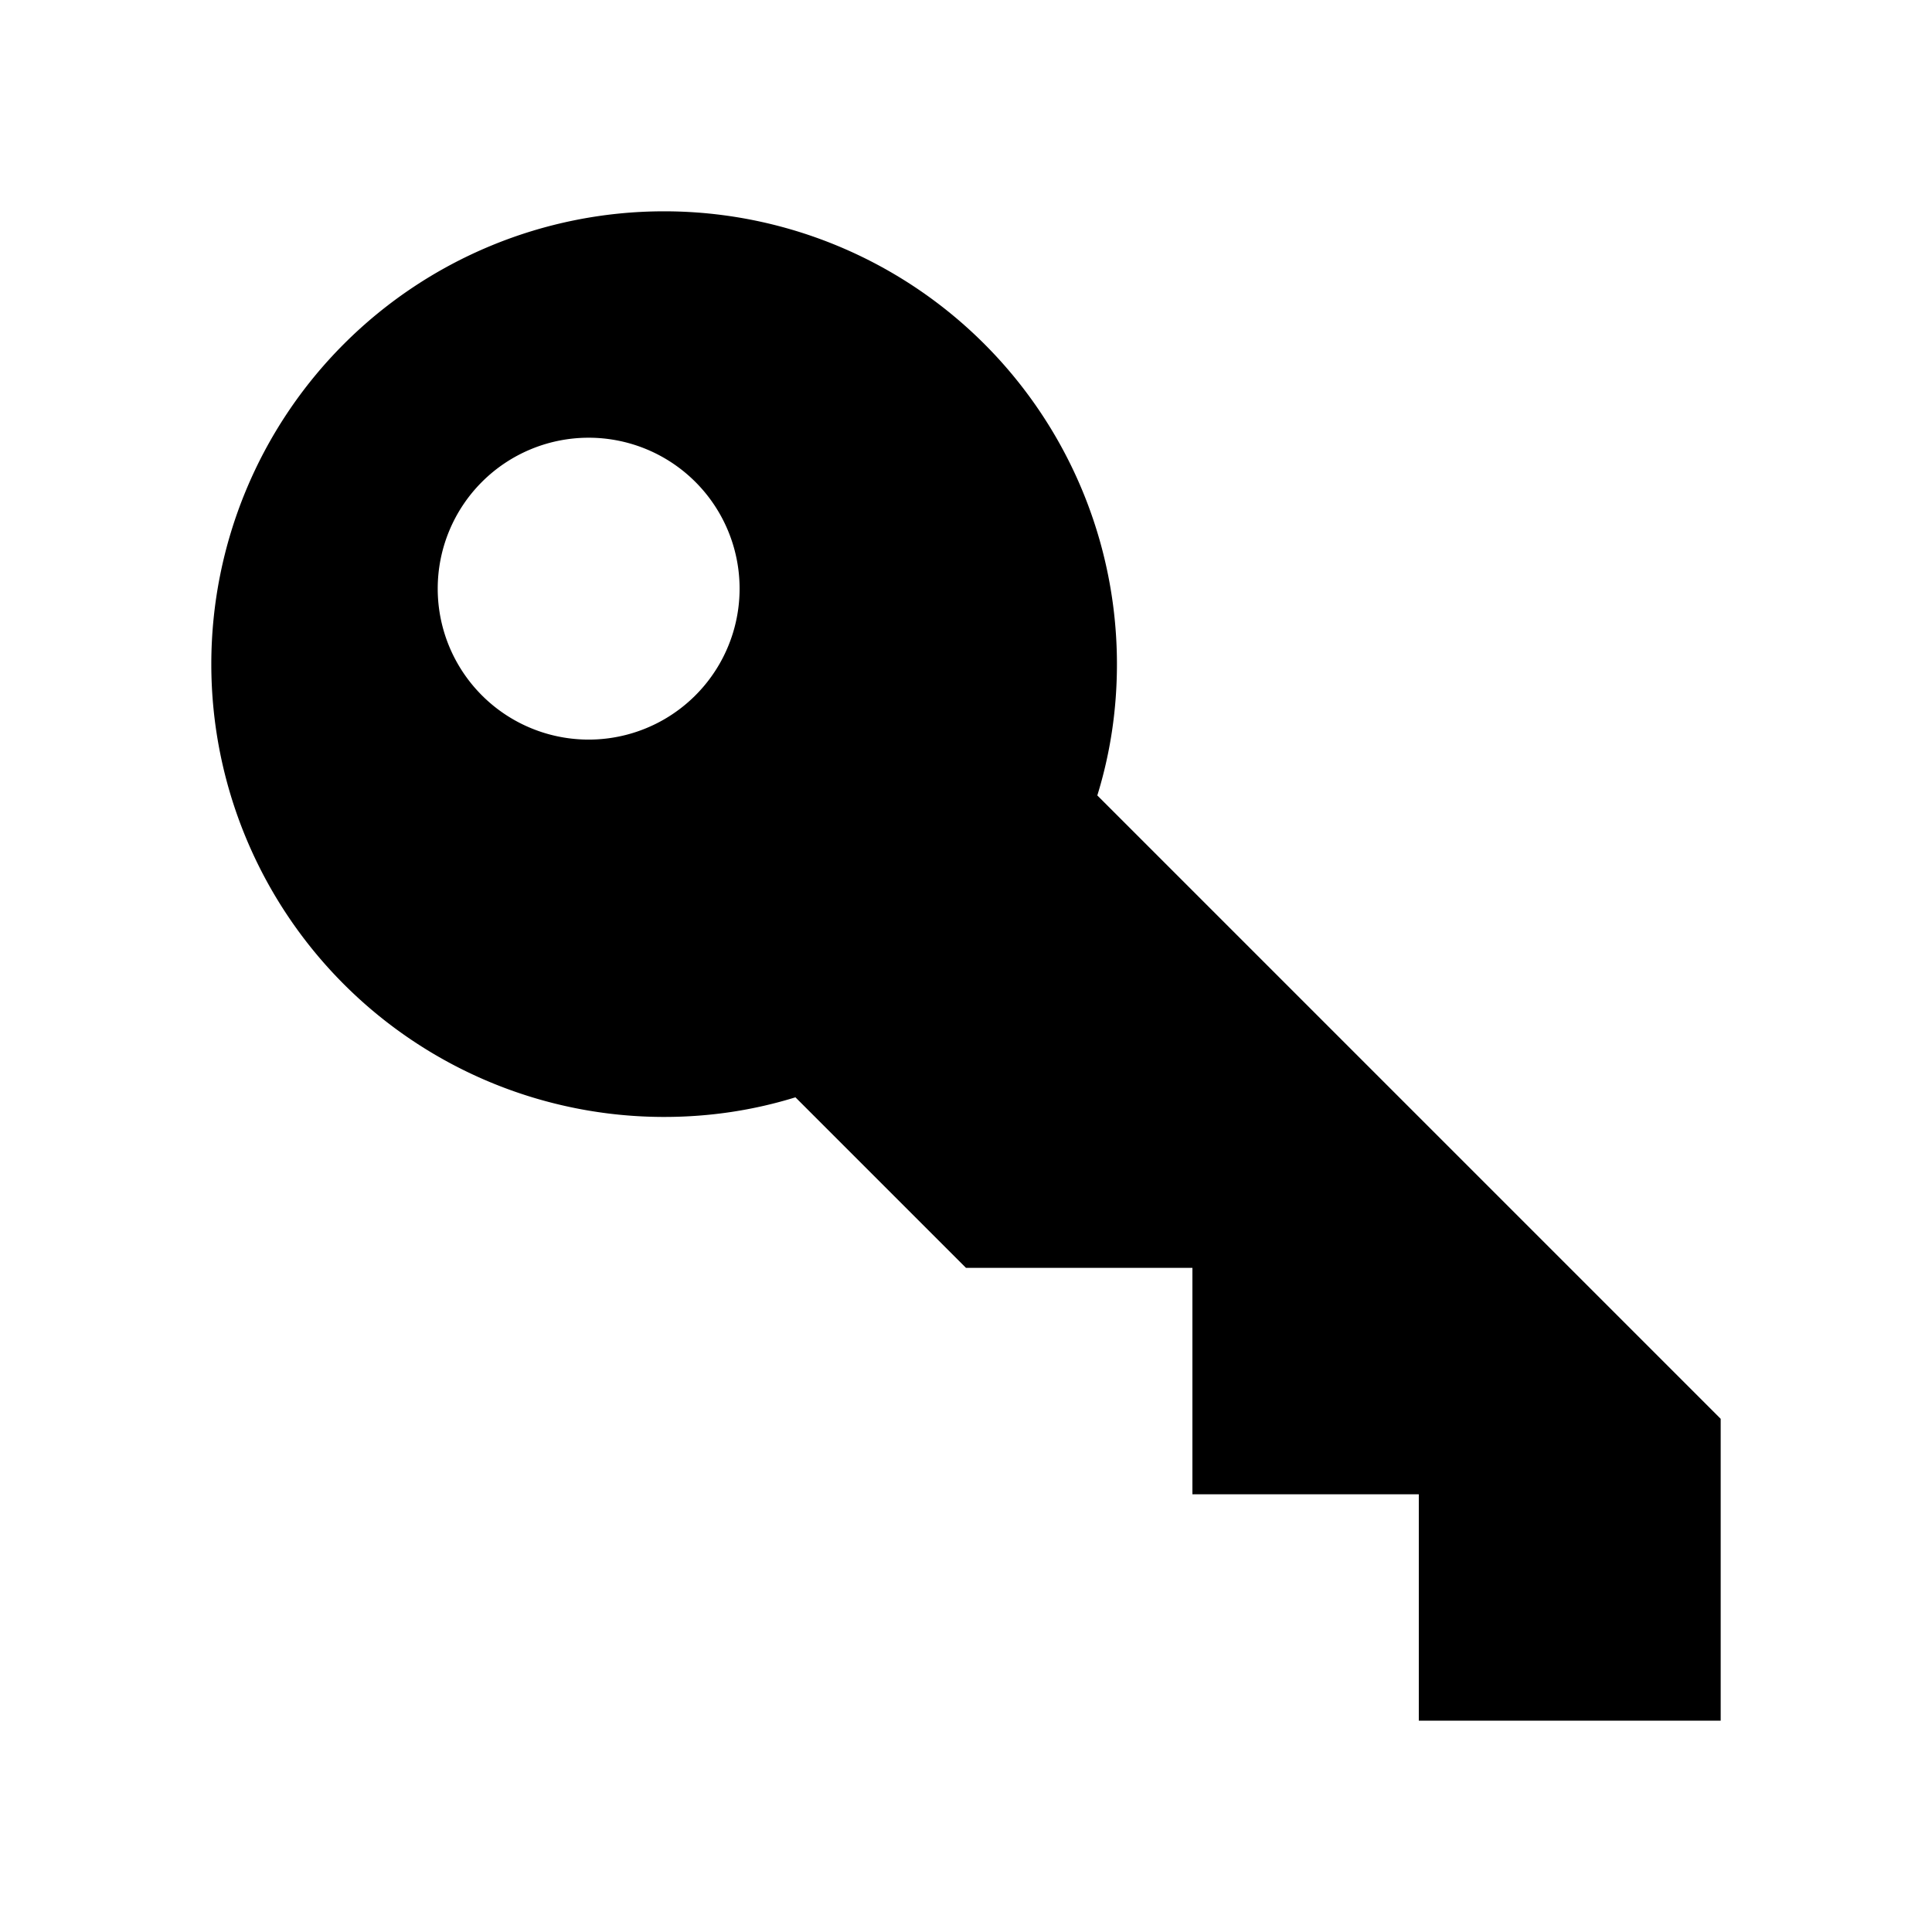 <?xml version="1.0" encoding="UTF-8" standalone="no"?>
<svg
   xmlns:dc="http://purl.org/dc/elements/1.1/"
   xmlns:cc="http://creativecommons.org/ns#"
   xmlns:rdf="http://www.w3.org/1999/02/22-rdf-syntax-ns#"
   xmlns:svg="http://www.w3.org/2000/svg"
   xmlns="http://www.w3.org/2000/svg"
   xmlns:sodipodi="http://sodipodi.sourceforge.net/DTD/sodipodi-0.dtd"
   xmlns:inkscape="http://www.inkscape.org/namespaces/inkscape"
   version="1.1"
   width="128"
   height="128"
   viewBox="0 0 128 128"
   id="svg4"
   sodipodi:docname="key.svg"
   inkscape:version="0.92.5 (2060ec1f9f, 2020-04-08)">
  <defs
     id="defs8" />
  <sodipodi:namedview
     pagecolor="#ffffff"
     bordercolor="#666666"
     borderopacity="1"
     objecttolerance="10"
     gridtolerance="10"
     guidetolerance="10"
     inkscape:pageopacity="0"
     inkscape:pageshadow="2"
     inkscape:window-width="1848"
     inkscape:window-height="1043"
     id="namedview6"
     showgrid="false"
     inkscape:zoom="1.7246094"
     inkscape:cx="-145.31214"
     inkscape:cy="29.274776"
     inkscape:window-x="72"
     inkscape:window-y="0"
     inkscape:window-maximized="1"
     inkscape:current-layer="svg4" />
  <path
     d="m 114,94 v 20 H 94 V 99 H 79 V 84 H 64 L 52.7,72.7 C 49.95,73.55 47.05,74 44,74 A 30,30 0 0 1 14,44 30,30 0 0 1 44,14 30,30 0 0 1 74,44 c 0,3.05 -0.45,5.95 -1.3,8.7 L 114,94 M 39,29 A 10,10 0 0 0 29,39 10,10 0 0 0 39,49 10,10 0 0 0 49,39 10,10 0 0 0 39,29 Z"
     id="path2"
     inkscape:connector-curvature="0"
     style="stroke-width:5" />
</svg>
